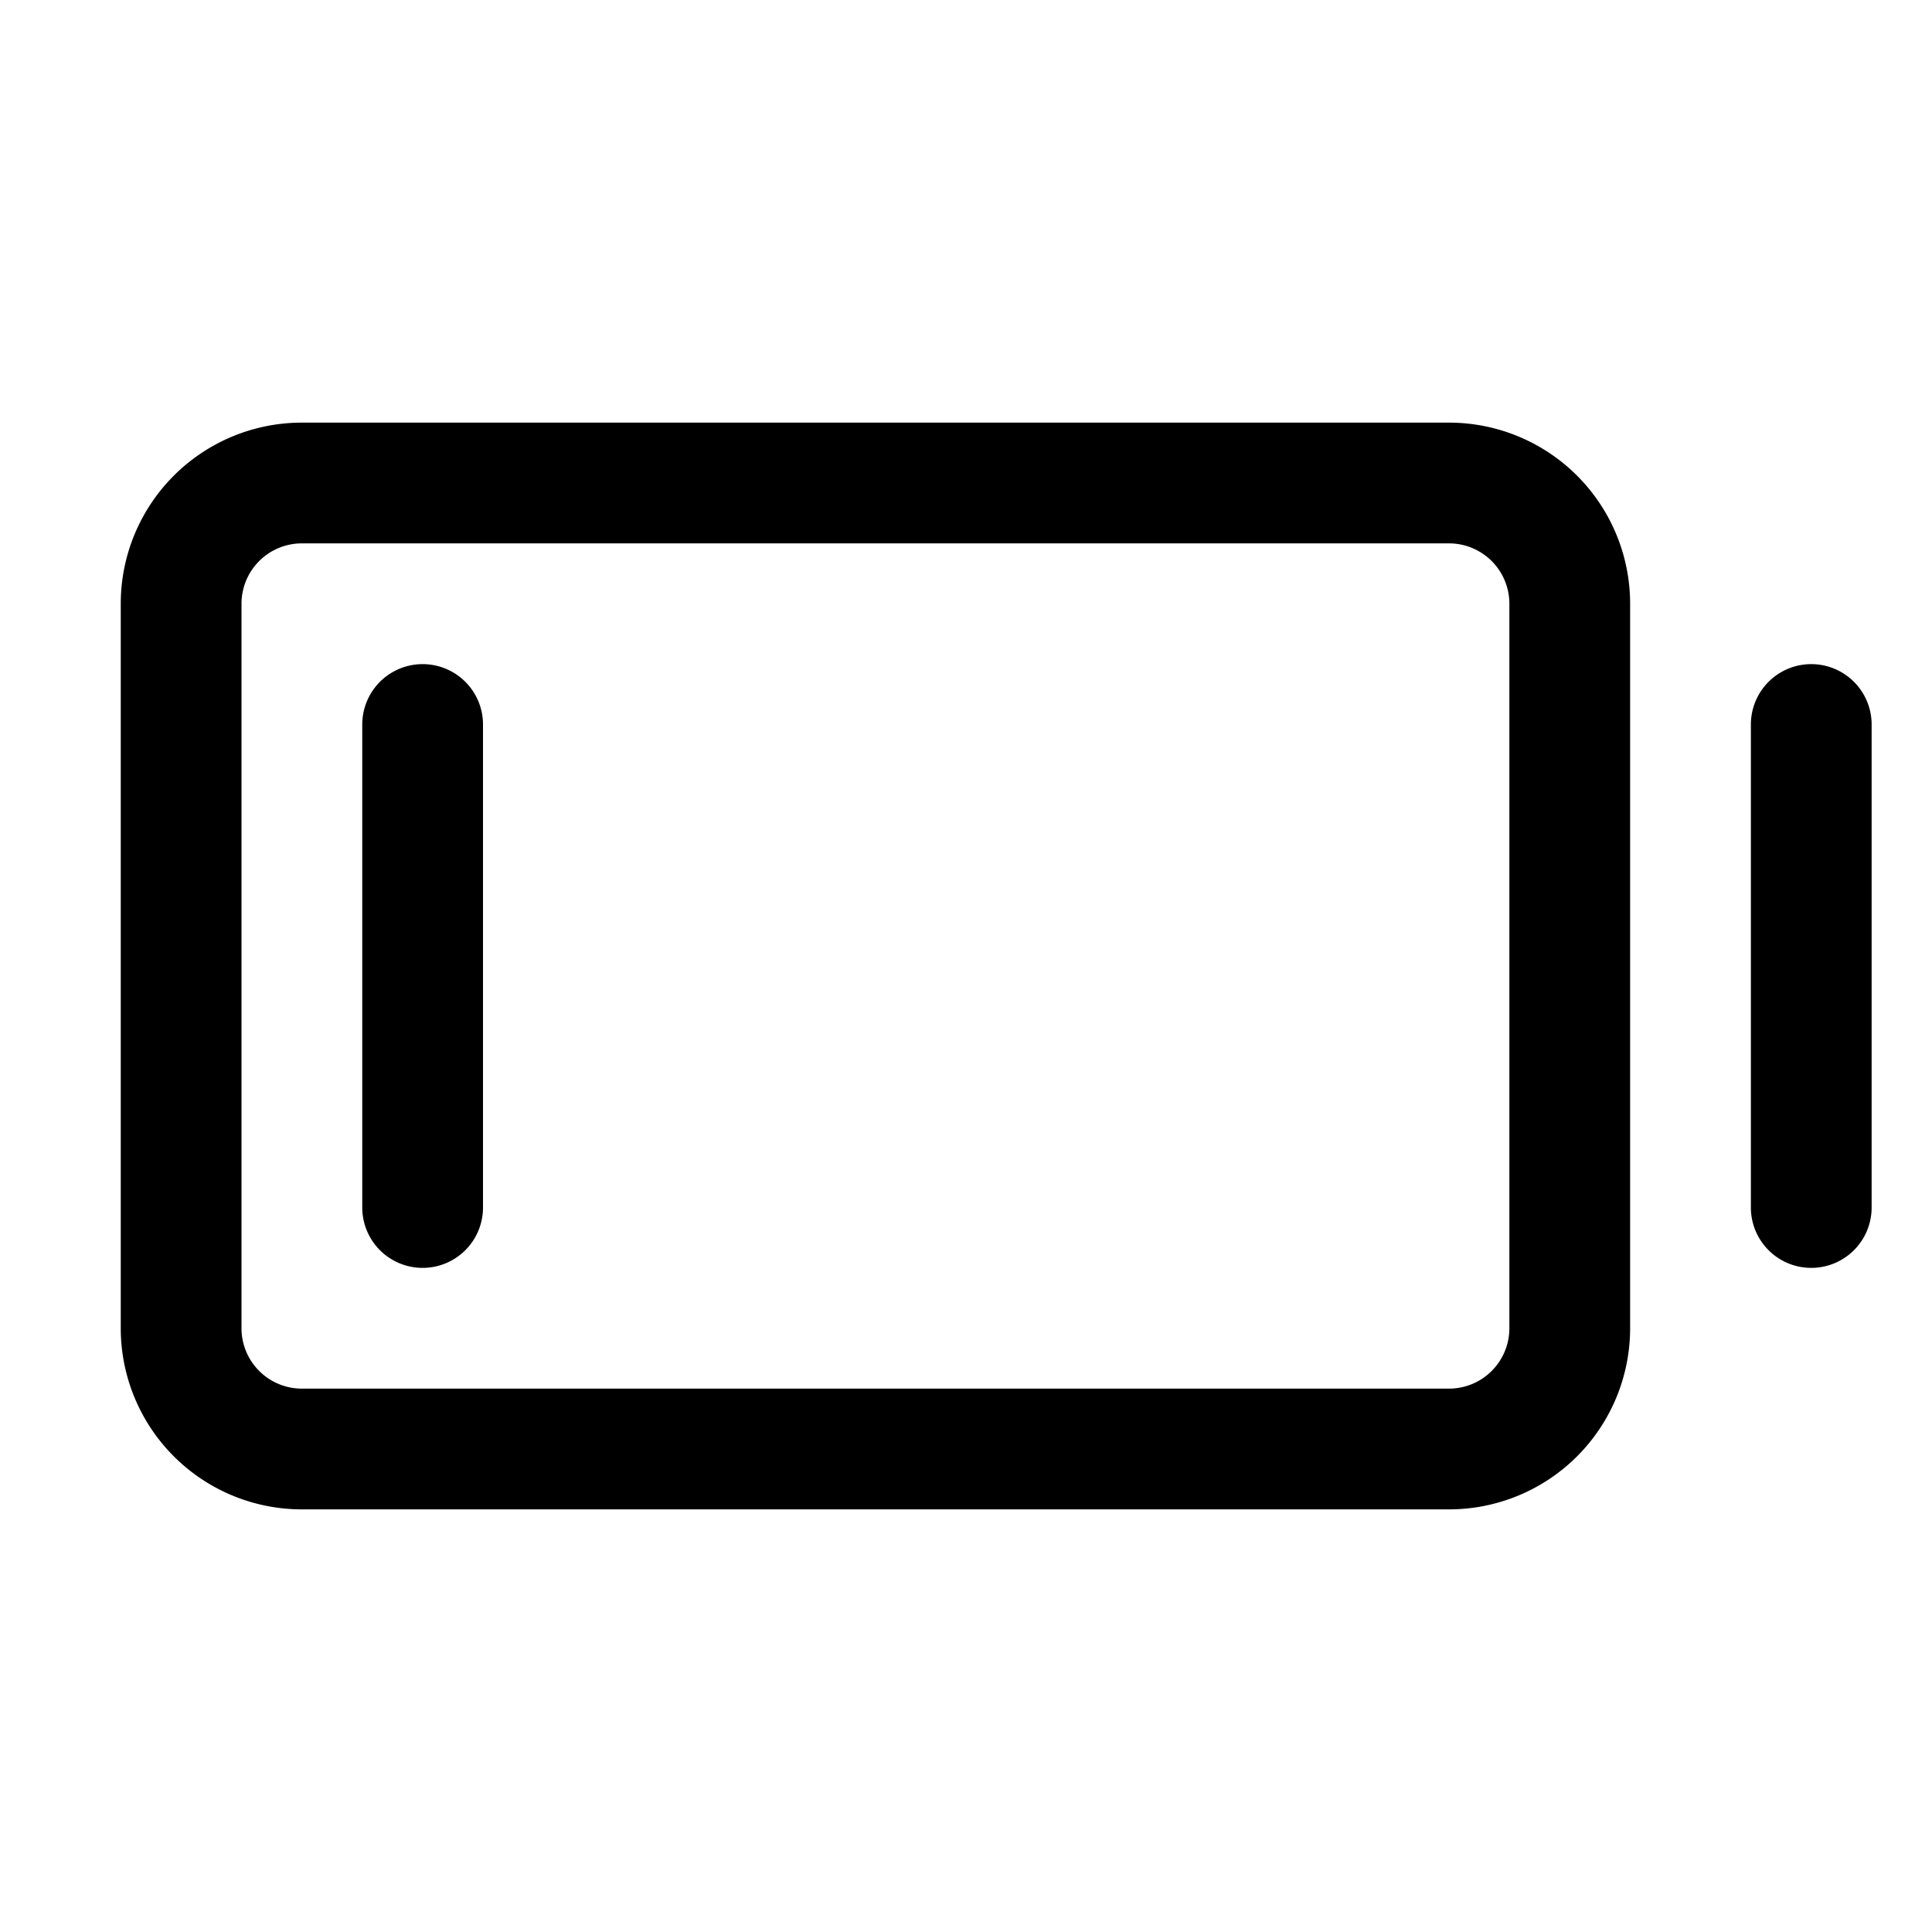 <svg width="24" height="24" viewBox="0 0 24 24" fill="none" xmlns="http://www.w3.org/2000/svg"><path d="M5.25 9v6M22.5 9v6M3.75 6H18a1.5 1.5 0 0 1 1.5 1.5v9A1.5 1.5 0 0 1 18 18H3.75a1.5 1.5 0 0 1-1.5-1.5v-9A1.5 1.5 0 0 1 3.75 6Z" stroke="#000" stroke-width="1.5" stroke-linecap="round" stroke-linejoin="round"/></svg>